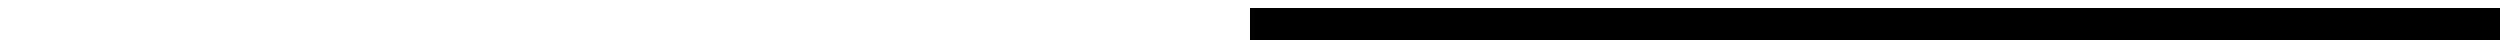 <svg version="1.1" xmlns="http://www.w3.org/2000/svg" height="48">
<style>
	#light:target { fill: #ff00ff; }
	#dark:target  { fill: #000000; }
</style>
<defs>
	<mask id="adresscut">
		<rect width="100%" height="100%" fill="#ffffff"/>
		<rect width="124"  height="100%" fill="#000000"/>
		<rect x="100%" width="32" height="100%" fill="#000000" transform="translate(-32)"/>
	</mask>
</defs>
<g id="light">
	<g id="dark">
		<g>
			<circle cx="26" cy="50%" r="10"/>
			<circle cx="54" cy="50%" r="10"/>
			<circle cx="82" cy="50%" r="10"/>
		</g>
		<g>
			<circle cx="124"  cy="50%" r="16"/>
			<circle cx="100%" cy="50%" r="16" transform="translate(-32)"/>
			<rect x="0" y="8" width="100%" height="32" mask="url(#adresscut)"/>
		</g>
	</g>
</g>

</svg>
